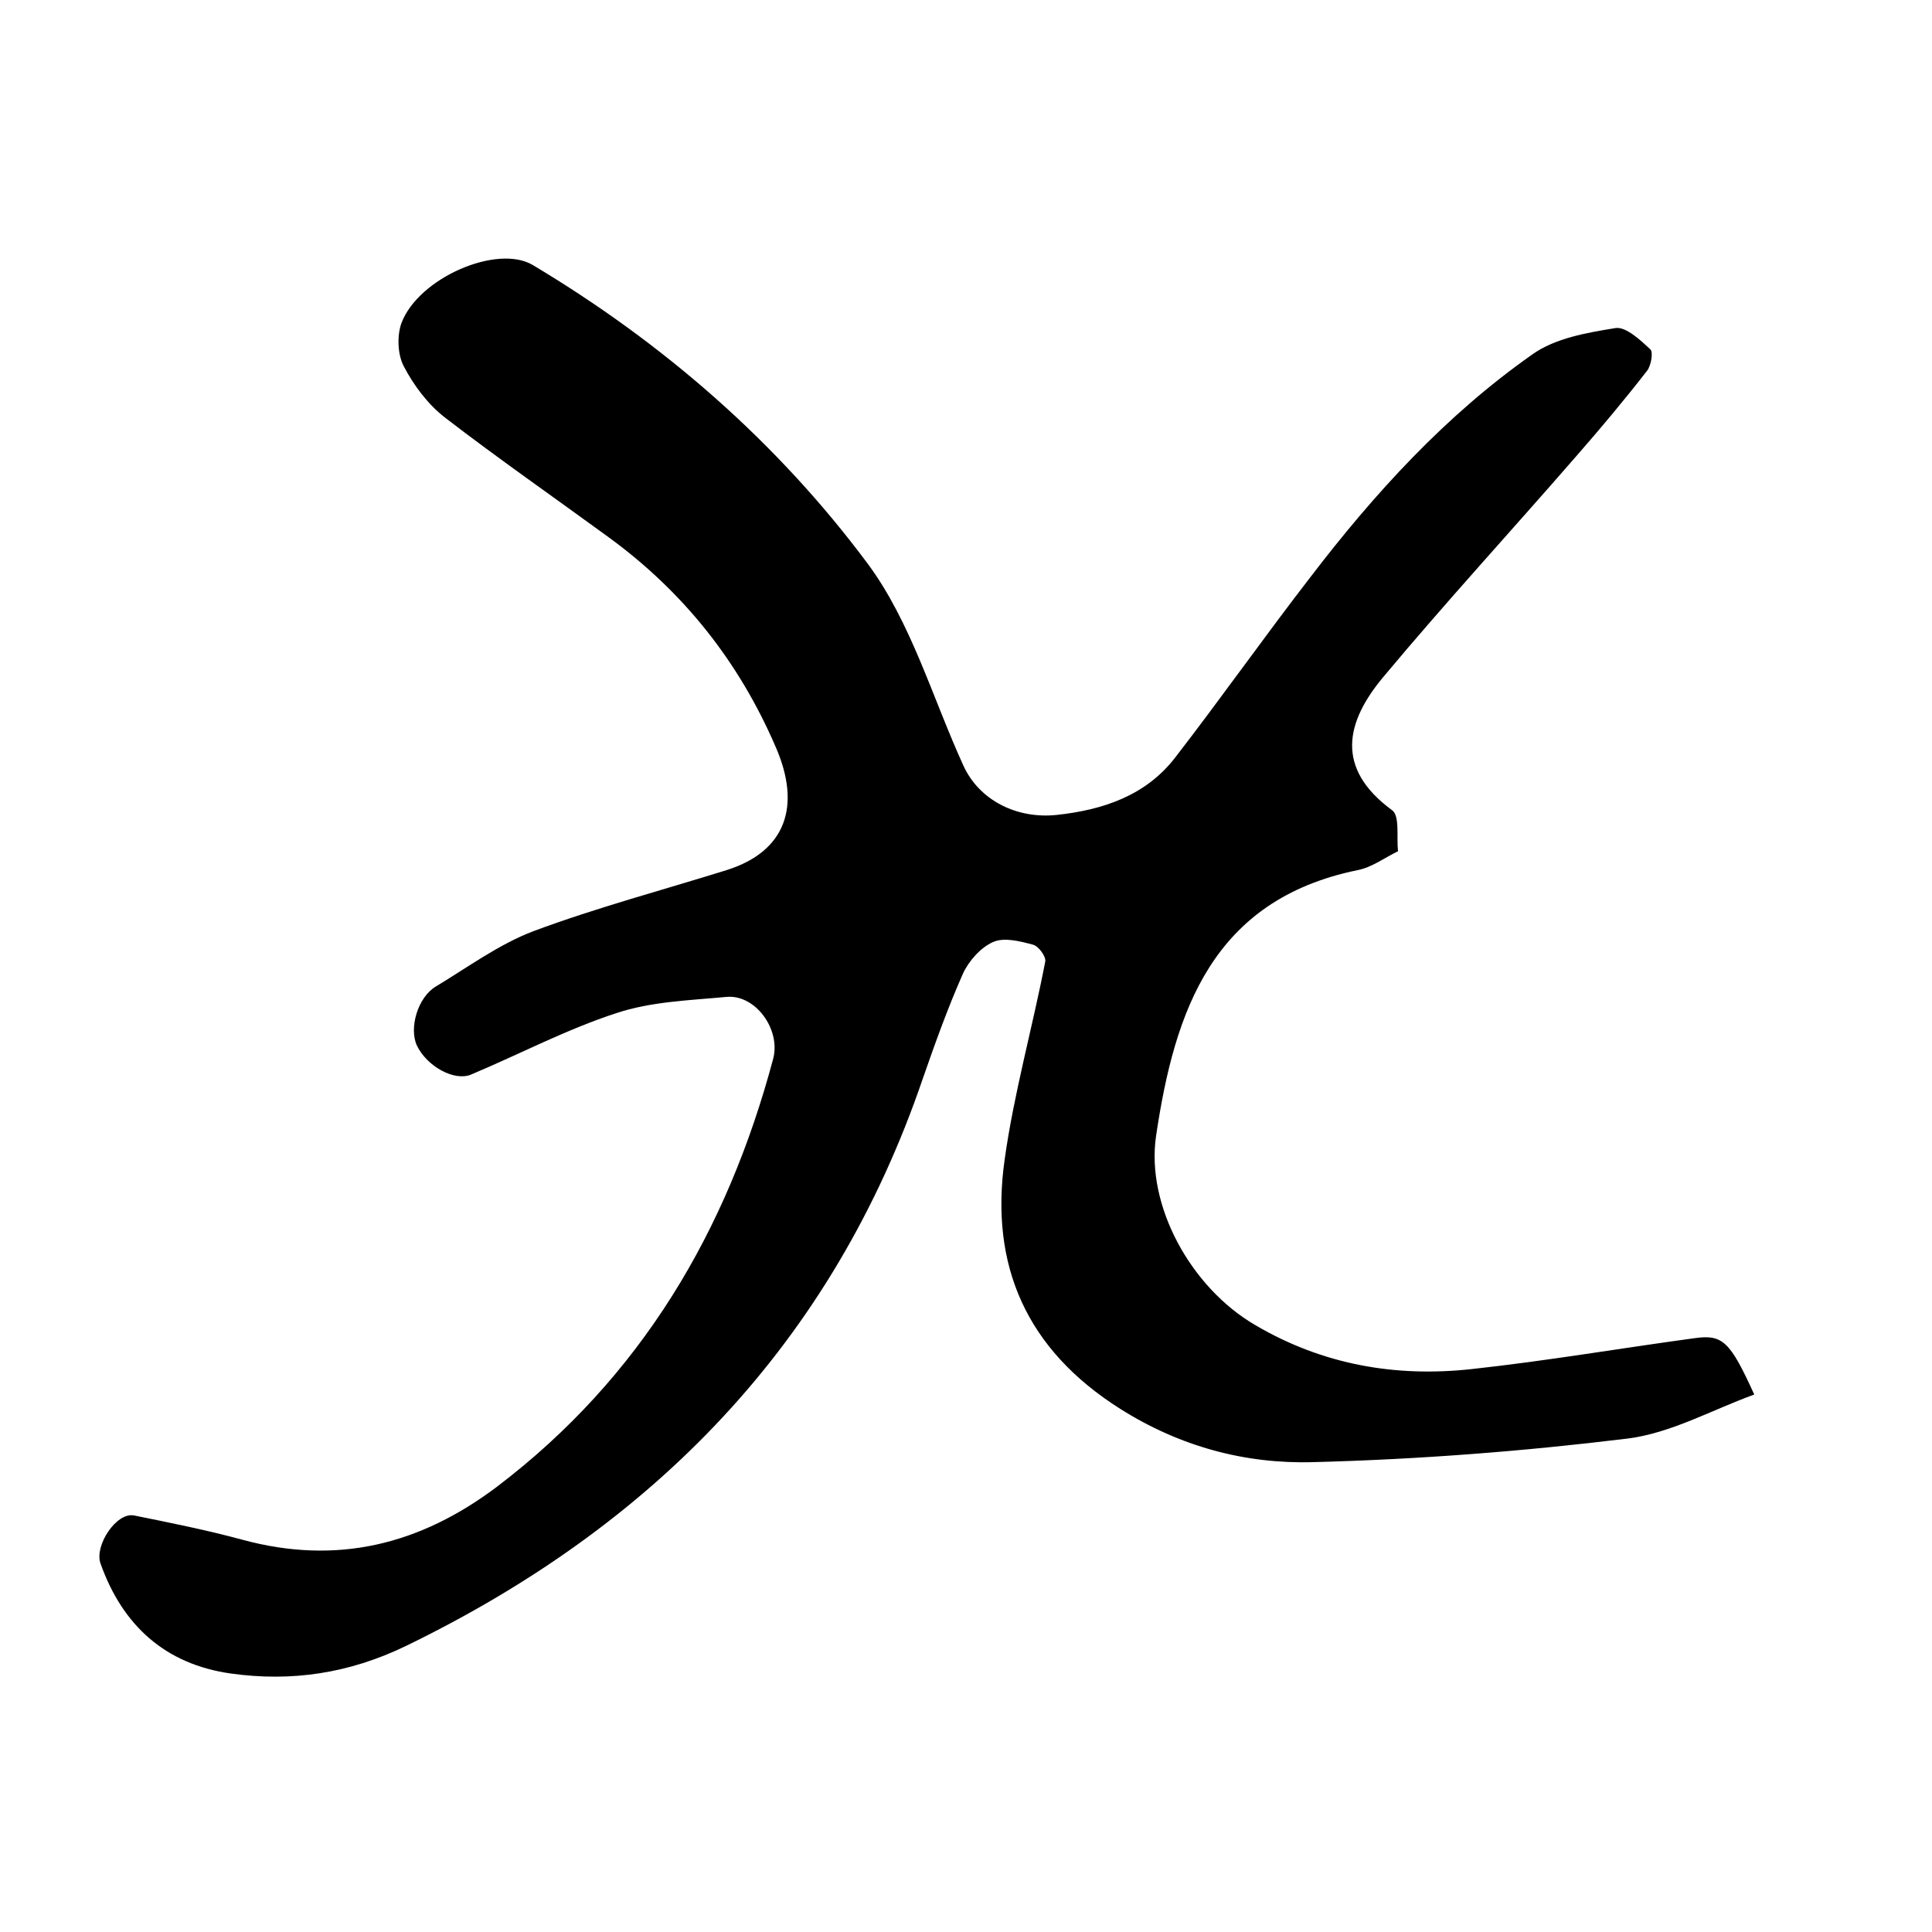 <?xml version="1.0" encoding="utf-8"?>
<!-- Generator: Adobe Illustrator 21.0.2, SVG Export Plug-In . SVG Version: 6.00 Build 0)  -->
<svg version="1.1" id="Layer_1" xmlns="http://www.w3.org/2000/svg" xmlns:xlink="http://www.w3.org/1999/xlink" x="0px" y="0px"
	 viewBox="0 0 500 500" style="enable-background:new 0 0 500 500;" xml:space="preserve">
<path d="M454,360.9c-11,4-21.6,10-32.8,11.4c-27,3.3-54.2,5.4-81.4,6.1c-17.5,0.5-34.4-4-49.9-13.8c-24.2-15.3-33.8-37-29.9-64.5
	c2.4-17.2,7.2-34.1,10.5-51.2c0.3-1.3-1.7-4-3.1-4.4c-3.4-0.9-7.5-2-10.4-0.7c-3.2,1.4-6.3,4.9-7.8,8.2c-3.9,8.8-7.2,18-10.4,27.2
	c-23.3,68.3-69.5,115.6-133.8,146.8c-14.7,7.1-29.6,9.3-45.3,7.1c-16.9-2.4-28-12.4-33.7-28.5c-1.6-4.6,4.1-13.3,8.7-12.4
	c9.4,1.9,18.9,3.8,28.1,6.3c24.4,6.6,45.9,1.3,65.9-13.8c37.2-28.3,59.5-66.1,71.4-110.7c2-7.6-4.6-16.7-12.1-16
	c-9.6,0.9-19.5,1.2-28.5,4.2c-12.9,4.2-25,10.6-37.6,15.9c-4.3,1.8-11.4-2.1-14-7.5c-2.1-4.5,0.2-12.5,4.9-15.3
	c8.3-5,16.3-10.9,25.2-14.3c16.4-6.1,33.3-10.6,50-15.8c15.3-4.8,19.5-16.5,12.7-32c-9.5-22-23.8-40-43.1-54.1
	c-14.1-10.3-28.5-20.3-42.4-31c-4.4-3.4-8.1-8.3-10.7-13.3c-1.6-3-1.8-7.9-0.6-11.2c4.4-11.7,24.8-20.5,34-15
	c33.8,20.2,63.3,45.9,86.6,77.2c11.3,15.2,16.8,34.8,24.9,52.5c4.1,8.8,13.7,13.7,24.1,12.6c12-1.3,23-5,30.6-14.8
	c11.9-15.4,23.1-31.3,35-46.7c16.6-21.7,35-41.9,57.5-57.7c5.9-4.2,14.1-5.6,21.5-6.8c2.7-0.4,6.4,3.1,9,5.5
	c0.8,0.7,0.2,4.2-0.8,5.5c-5.9,7.6-12.1,15-18.4,22.2c-16.6,19.1-33.7,37.7-49.9,57.1c-9.7,11.6-12.6,23.6,2.3,34.5
	c2,1.5,1.1,6.9,1.5,10.6c-3.5,1.7-6.8,4.2-10.5,4.9c-37.5,7.7-47.3,36.4-52.1,68.7c-2.7,18.1,9,39.3,25.6,49
	c17.5,10.3,36.4,13.6,56.2,11.4c19.3-2.1,38.5-5.4,57.7-8C445.9,345.3,447.8,347.3,454,360.9z"/>
</svg>
